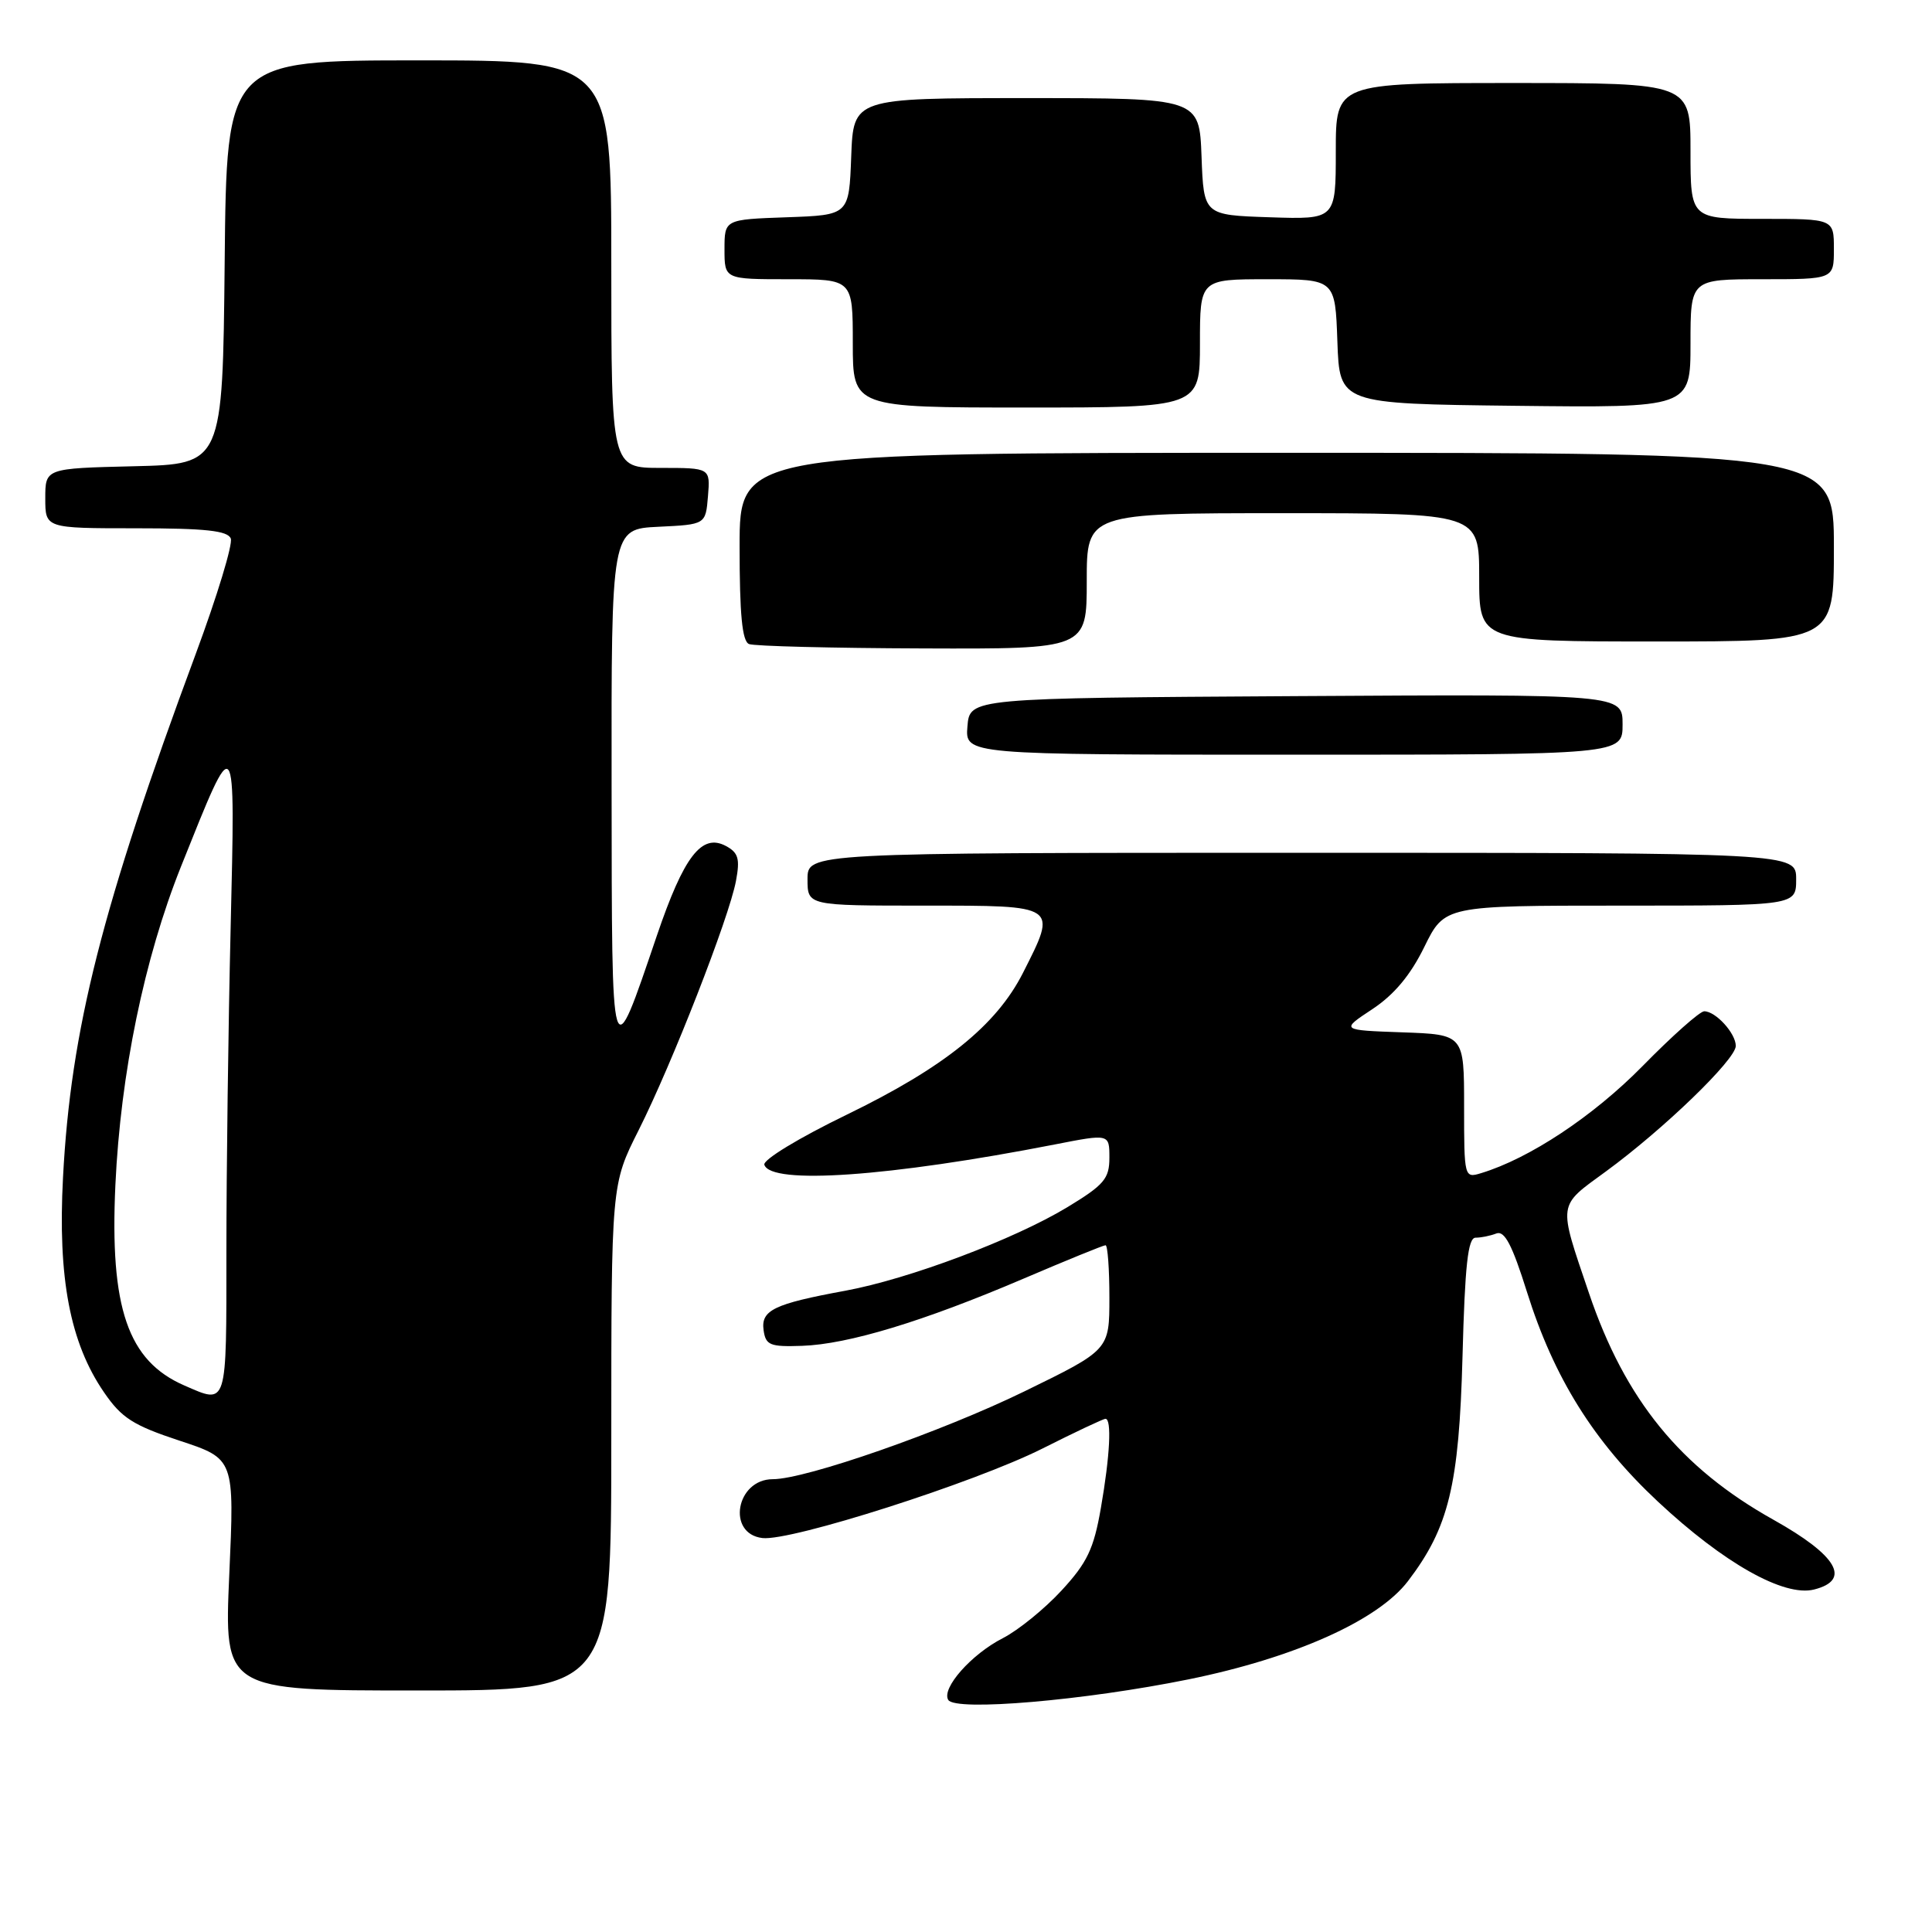 <?xml version="1.0" encoding="UTF-8" standalone="no"?>
<!DOCTYPE svg PUBLIC "-//W3C//DTD SVG 1.1//EN" "http://www.w3.org/Graphics/SVG/1.1/DTD/svg11.dtd" >
<svg xmlns="http://www.w3.org/2000/svg" xmlns:xlink="http://www.w3.org/1999/xlink" version="1.1" viewBox="0 0 256 256">
 <g >
 <path fill="currentColor"
d=" M 157.51 222.52 C 171.52 219.67 182.59 214.72 186.56 209.51 C 191.97 202.42 193.33 196.82 193.79 179.75 C 194.11 167.63 194.51 164.00 195.52 164.00 C 196.25 164.00 197.49 163.75 198.28 163.44 C 199.37 163.03 200.38 164.98 202.33 171.19 C 205.90 182.57 211.18 191.02 219.68 198.97 C 228.41 207.13 236.39 211.62 240.37 210.62 C 245.35 209.37 243.45 206.11 235.00 201.38 C 222.67 194.49 215.33 185.48 210.54 171.33 C 206.44 159.23 206.34 159.93 212.78 155.23 C 220.44 149.63 230.00 140.39 230.00 138.59 C 230.00 136.92 227.34 134.00 225.82 134.00 C 225.24 134.00 221.56 137.27 217.64 141.27 C 211.11 147.91 202.66 153.51 196.25 155.45 C 194.03 156.13 194.00 156.02 194.00 146.61 C 194.00 137.08 194.00 137.08 185.81 136.79 C 177.63 136.50 177.63 136.50 181.84 133.72 C 184.73 131.81 186.90 129.21 188.73 125.47 C 191.42 120.00 191.42 120.00 214.71 120.00 C 238.00 120.00 238.00 120.00 238.00 116.50 C 238.00 113.00 238.00 113.00 172.50 113.00 C 107.00 113.00 107.00 113.00 107.00 116.50 C 107.00 120.00 107.00 120.00 122.50 120.00 C 140.29 120.00 140.12 119.88 135.55 128.91 C 132.02 135.87 125.10 141.44 112.20 147.70 C 105.85 150.78 101.06 153.69 101.28 154.34 C 102.16 157.02 117.85 155.92 139.75 151.65 C 147.00 150.23 147.00 150.23 147.00 153.40 C 147.00 156.18 146.31 157.00 141.43 159.96 C 134.37 164.23 120.43 169.48 112.00 171.03 C 102.54 172.77 100.81 173.61 101.18 176.26 C 101.46 178.25 102.03 178.48 106.29 178.33 C 112.38 178.12 122.32 175.11 135.57 169.45 C 141.30 167.00 146.21 165.00 146.49 165.00 C 146.77 165.00 147.00 168.12 147.00 171.93 C 147.00 178.87 147.00 178.87 135.75 184.36 C 124.79 189.71 106.77 196.00 102.41 196.00 C 97.53 196.00 96.25 203.24 101.03 203.80 C 104.80 204.24 129.13 196.46 138.11 191.95 C 142.42 189.78 146.19 188.00 146.48 188.00 C 147.33 188.00 147.08 192.89 145.87 199.83 C 144.93 205.24 144.06 207.07 140.66 210.75 C 138.42 213.18 134.92 216.02 132.89 217.06 C 128.71 219.19 124.71 223.72 125.65 225.25 C 126.60 226.79 143.72 225.32 157.51 222.52 Z  M 81.00 190.48 C 81.00 156.95 81.00 156.95 84.62 149.76 C 89.03 141.00 96.61 121.60 97.52 116.73 C 98.07 113.79 97.84 112.99 96.19 112.10 C 92.98 110.38 90.62 113.44 87.03 124.00 C 80.94 141.89 81.08 142.36 81.04 104.30 C 81.00 70.10 81.00 70.10 87.25 69.80 C 93.50 69.50 93.50 69.50 93.81 65.75 C 94.12 62.00 94.12 62.00 87.56 62.00 C 81.00 62.00 81.00 62.00 81.00 35.00 C 81.00 8.00 81.00 8.00 55.52 8.00 C 30.03 8.00 30.03 8.00 29.77 34.75 C 29.50 61.50 29.50 61.50 17.75 61.78 C 6.00 62.06 6.00 62.06 6.00 66.03 C 6.00 70.00 6.00 70.00 18.03 70.00 C 27.24 70.00 30.18 70.32 30.58 71.36 C 30.87 72.10 28.78 78.97 25.95 86.61 C 13.50 120.16 9.38 136.42 8.35 156.00 C 7.64 169.36 9.28 177.94 13.79 184.50 C 16.11 187.89 17.65 188.87 23.80 190.90 C 31.07 193.30 31.07 193.30 30.38 208.65 C 29.70 224.00 29.70 224.00 55.35 224.00 C 81.00 224.00 81.00 224.00 81.00 190.48 Z  M 215.00 95.99 C 215.00 91.98 215.00 91.98 171.75 92.24 C 128.50 92.50 128.50 92.50 128.19 96.25 C 127.88 100.00 127.88 100.00 171.44 100.00 C 215.00 100.00 215.00 100.00 215.00 95.99 Z  M 144.00 77.00 C 144.00 68.00 144.00 68.00 170.00 68.00 C 196.00 68.00 196.00 68.00 196.00 76.50 C 196.00 85.00 196.00 85.00 219.50 85.00 C 243.00 85.00 243.00 85.00 243.00 72.50 C 243.00 60.00 243.00 60.00 170.50 60.00 C 98.00 60.00 98.00 60.00 98.00 72.42 C 98.00 81.41 98.34 84.97 99.25 85.34 C 99.94 85.62 110.29 85.88 122.25 85.92 C 144.00 86.00 144.00 86.00 144.00 77.00 Z  M 159.00 45.50 C 159.00 37.00 159.00 37.00 167.96 37.00 C 176.92 37.00 176.92 37.00 177.21 45.25 C 177.50 53.50 177.50 53.50 200.75 53.77 C 224.00 54.04 224.00 54.04 224.00 45.52 C 224.00 37.00 224.00 37.00 233.50 37.00 C 243.00 37.00 243.00 37.00 243.00 33.00 C 243.00 29.00 243.00 29.00 233.50 29.00 C 224.00 29.00 224.00 29.00 224.00 20.00 C 224.00 11.00 224.00 11.00 200.50 11.00 C 177.00 11.00 177.00 11.00 177.00 20.04 C 177.00 29.08 177.00 29.08 168.25 28.79 C 159.50 28.50 159.50 28.50 159.21 20.75 C 158.92 13.00 158.92 13.00 136.00 13.00 C 113.08 13.00 113.08 13.00 112.79 20.75 C 112.50 28.50 112.50 28.50 104.25 28.79 C 96.00 29.08 96.00 29.08 96.00 33.04 C 96.00 37.00 96.00 37.00 104.50 37.00 C 113.00 37.00 113.00 37.00 113.00 45.50 C 113.00 54.00 113.00 54.00 136.00 54.00 C 159.00 54.00 159.00 54.00 159.00 45.50 Z  M 24.42 183.58 C 16.94 180.33 14.53 173.31 15.29 157.00 C 15.98 142.22 19.11 127.02 23.98 114.83 C 31.33 96.47 31.18 96.29 30.56 123.00 C 30.25 135.93 30.00 155.16 30.00 165.75 C 30.00 186.60 30.16 186.08 24.42 183.58 Z "/>
</g>
</svg>